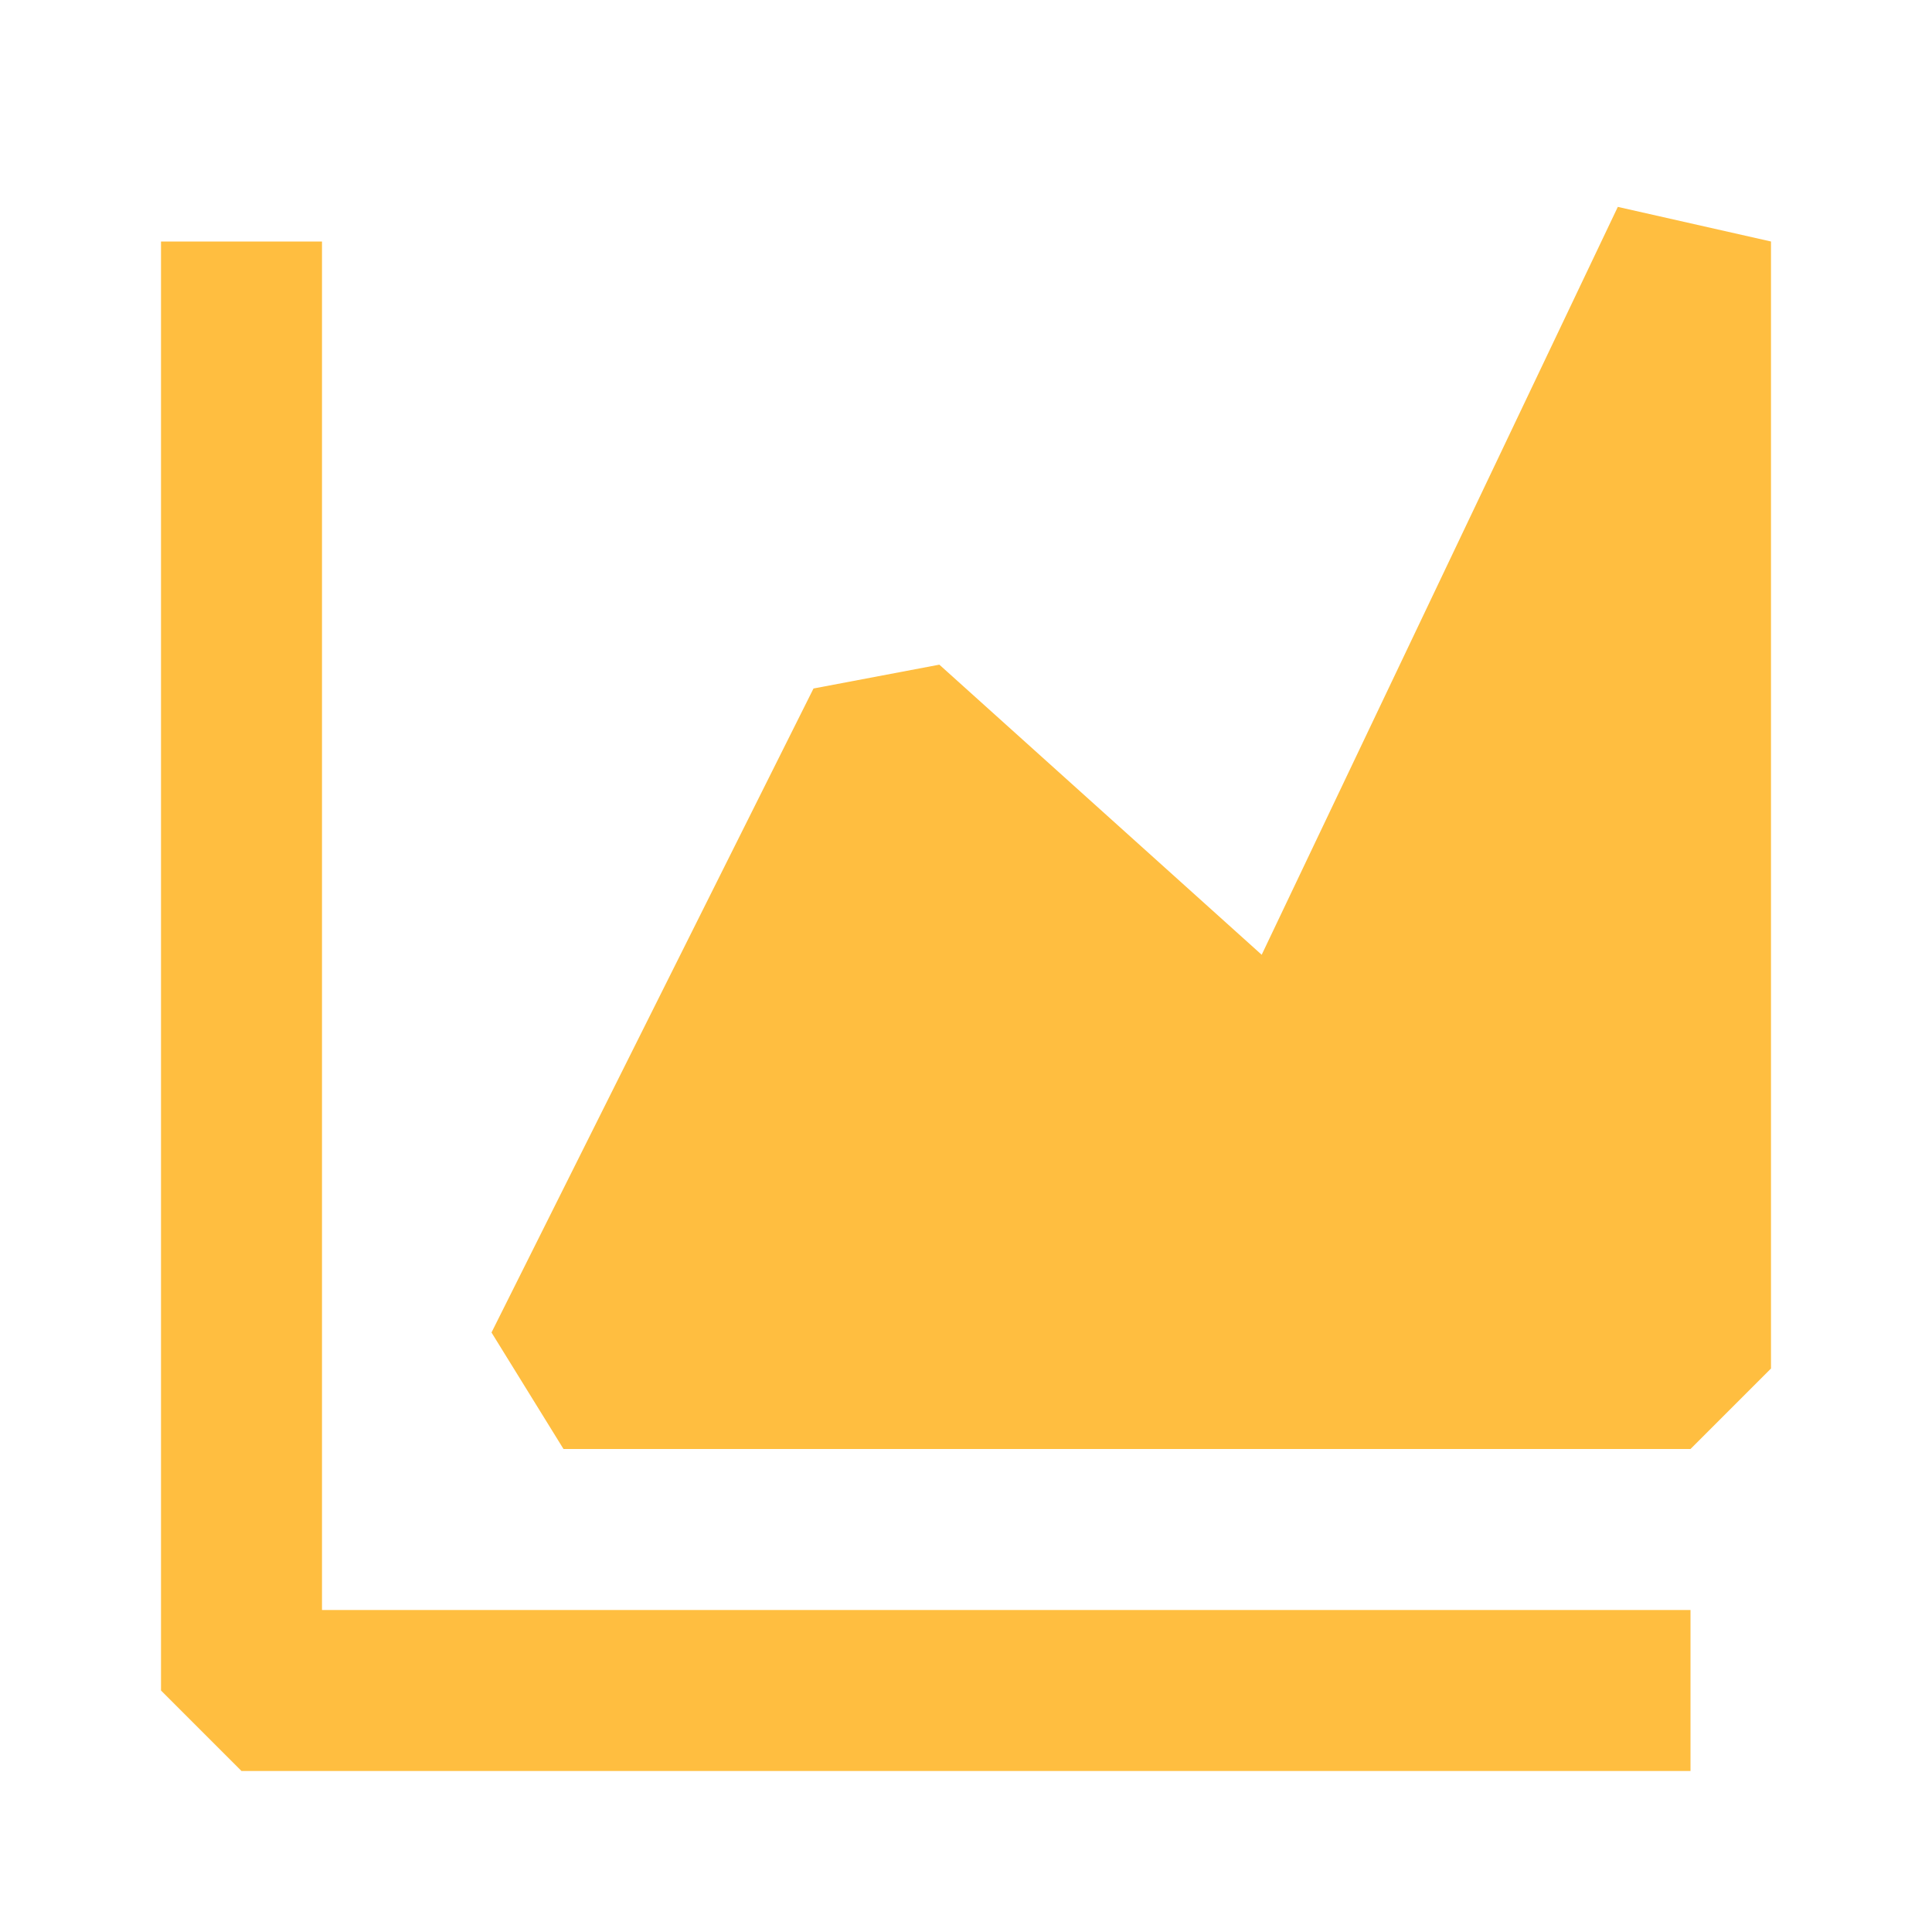 <?xml version="1.0" encoding="UTF-8"?><svg width="24" height="24" viewBox="0 0 48 48" fill="none" xmlns="http://www.w3.org/2000/svg"><path d="M6 6V42H42" stroke="#ffbe40" stroke-width="4" stroke-linecap="butt" stroke-linejoin="bevel"/><path d="M14 34L22 18L32 27L42 6V34H14Z" fill="#ffbe40" stroke="#ffbe40" stroke-width="4" stroke-linejoin="bevel"/></svg>